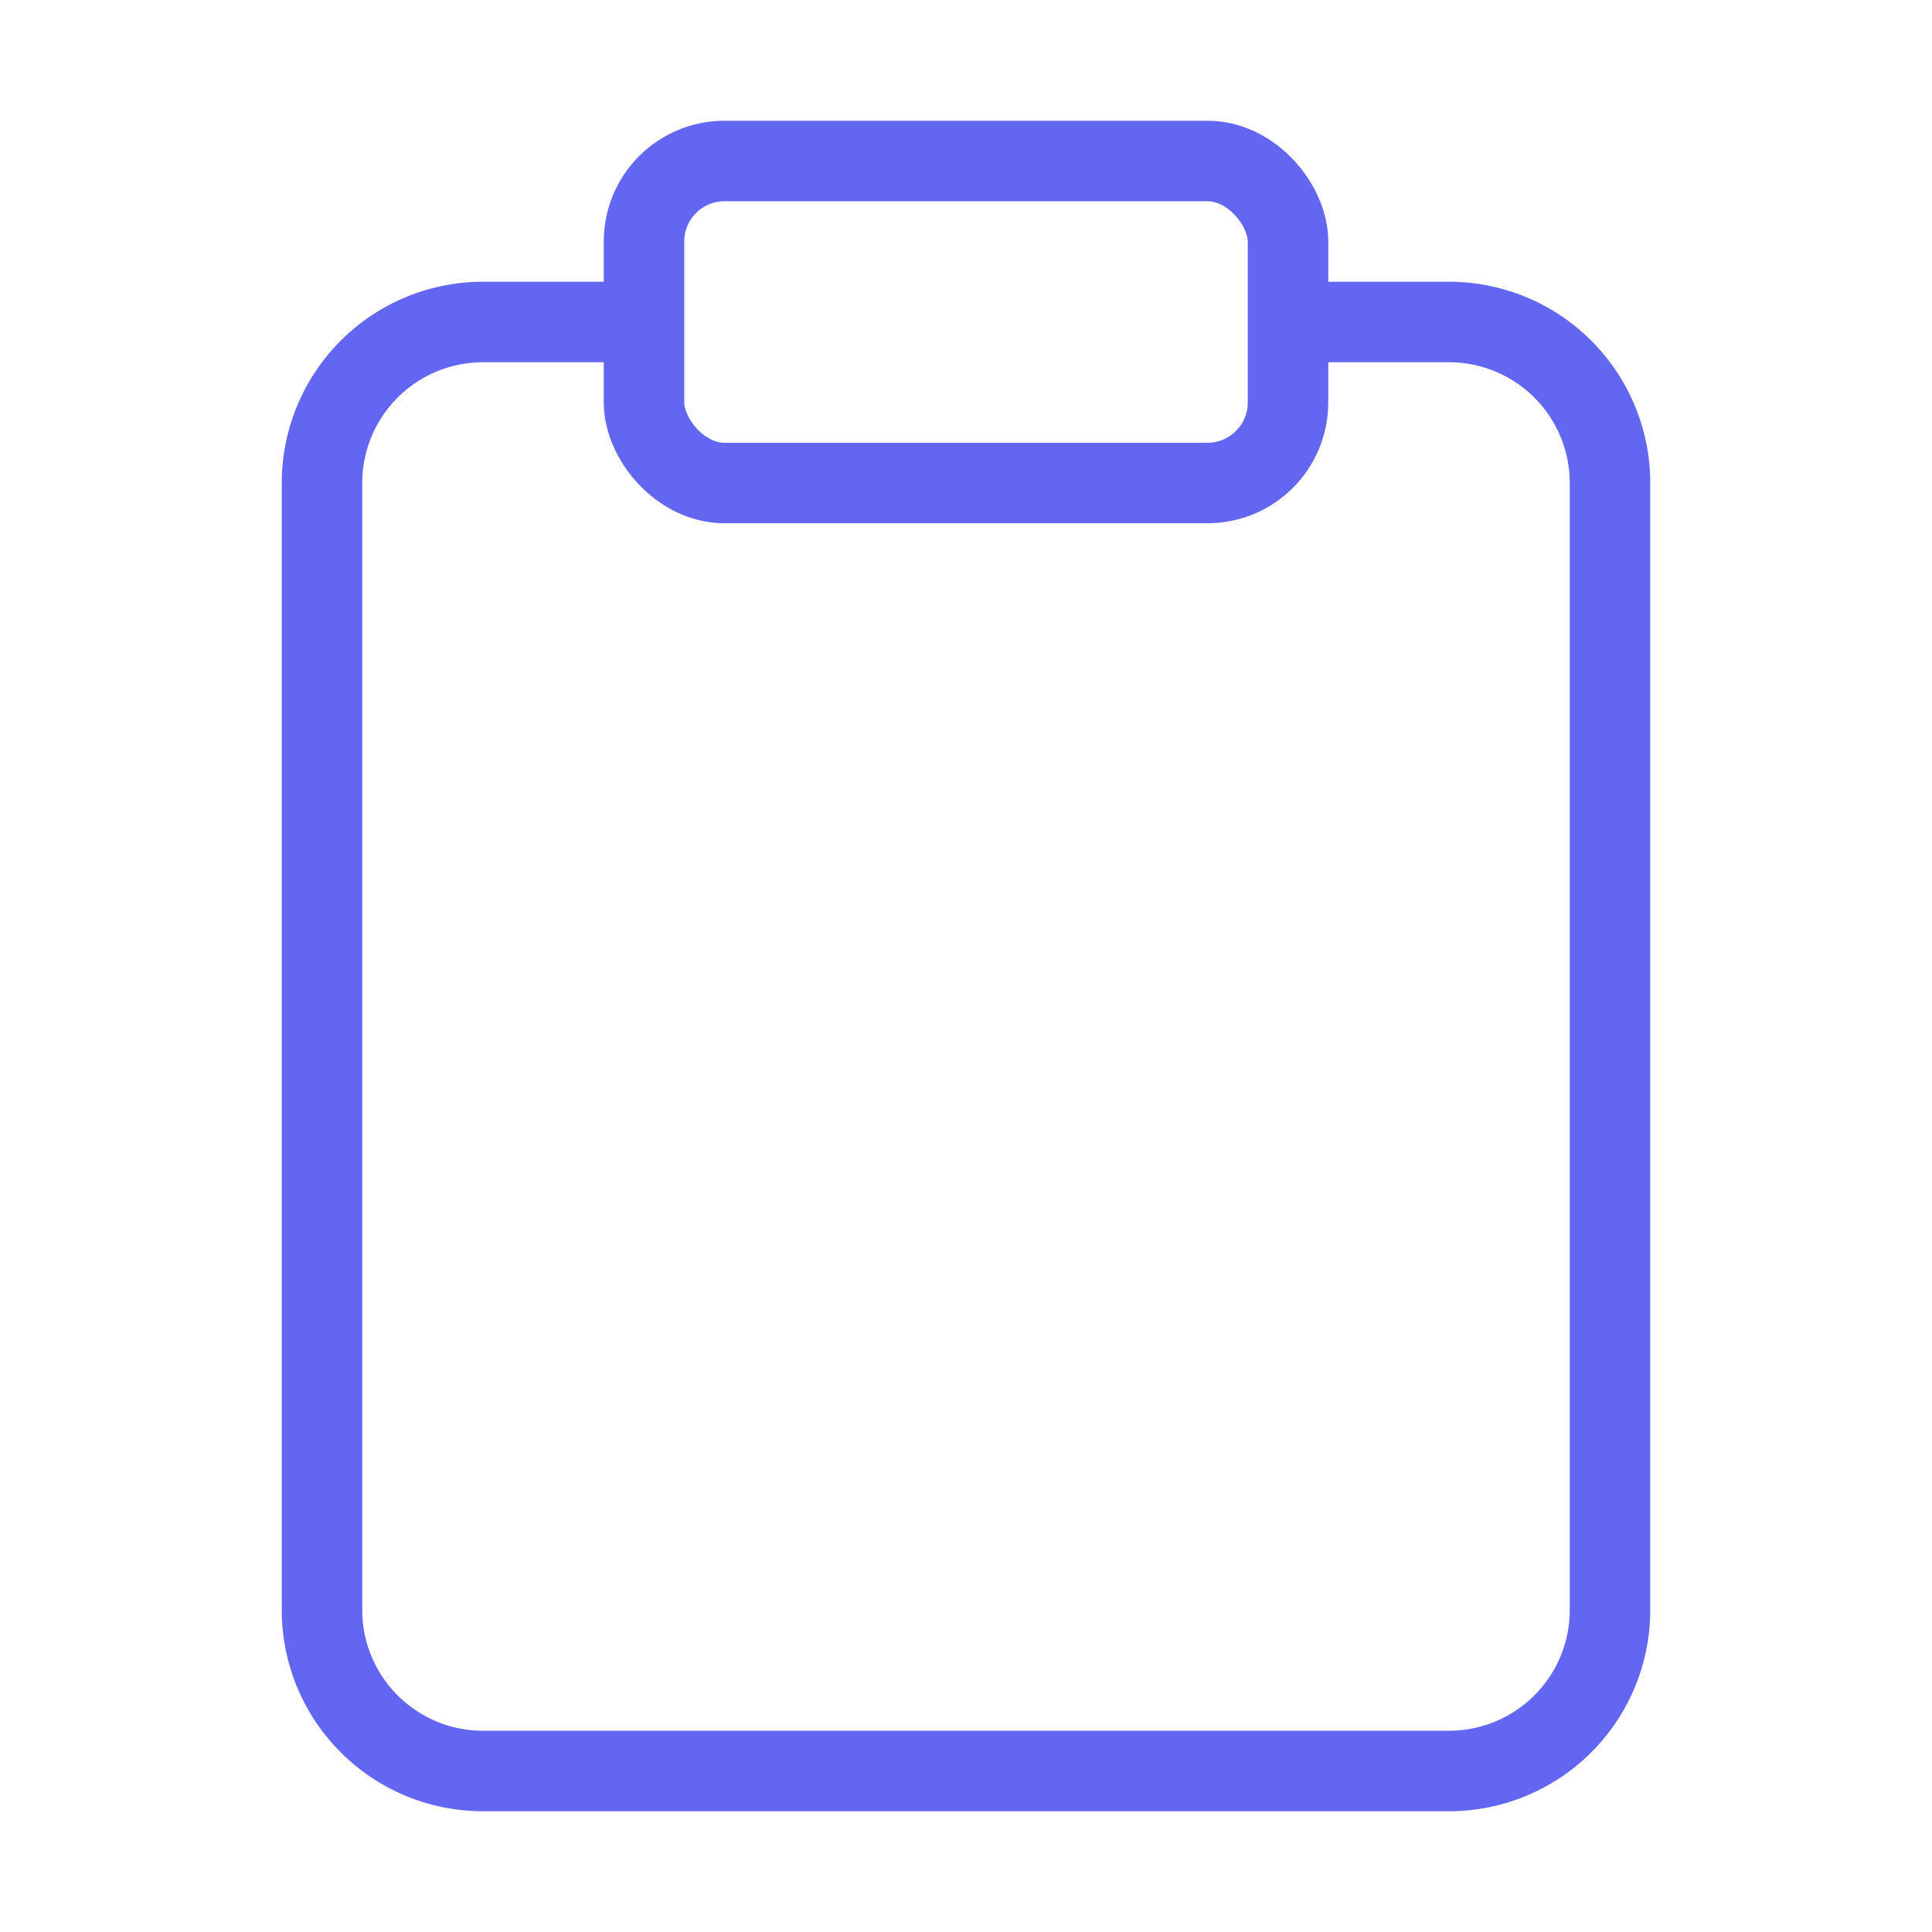<svg width="18" height="18" viewBox="0 0 24 24" fill="none" xmlns="http://www.w3.org/2000/svg">
  <path d="M16 4h2a2 2 0 0 1 2 2v14a2 2 0 0 1-2 2H6a2 2 0 0 1-2-2V6a2 2 0 0 1 2-2h2" stroke="#6366f1" strokeWidth="2" />
  <rect x="8" y="2" width="8" height="4" rx="1" ry="1" stroke="#6366f1" strokeWidth="2" />
</svg> 